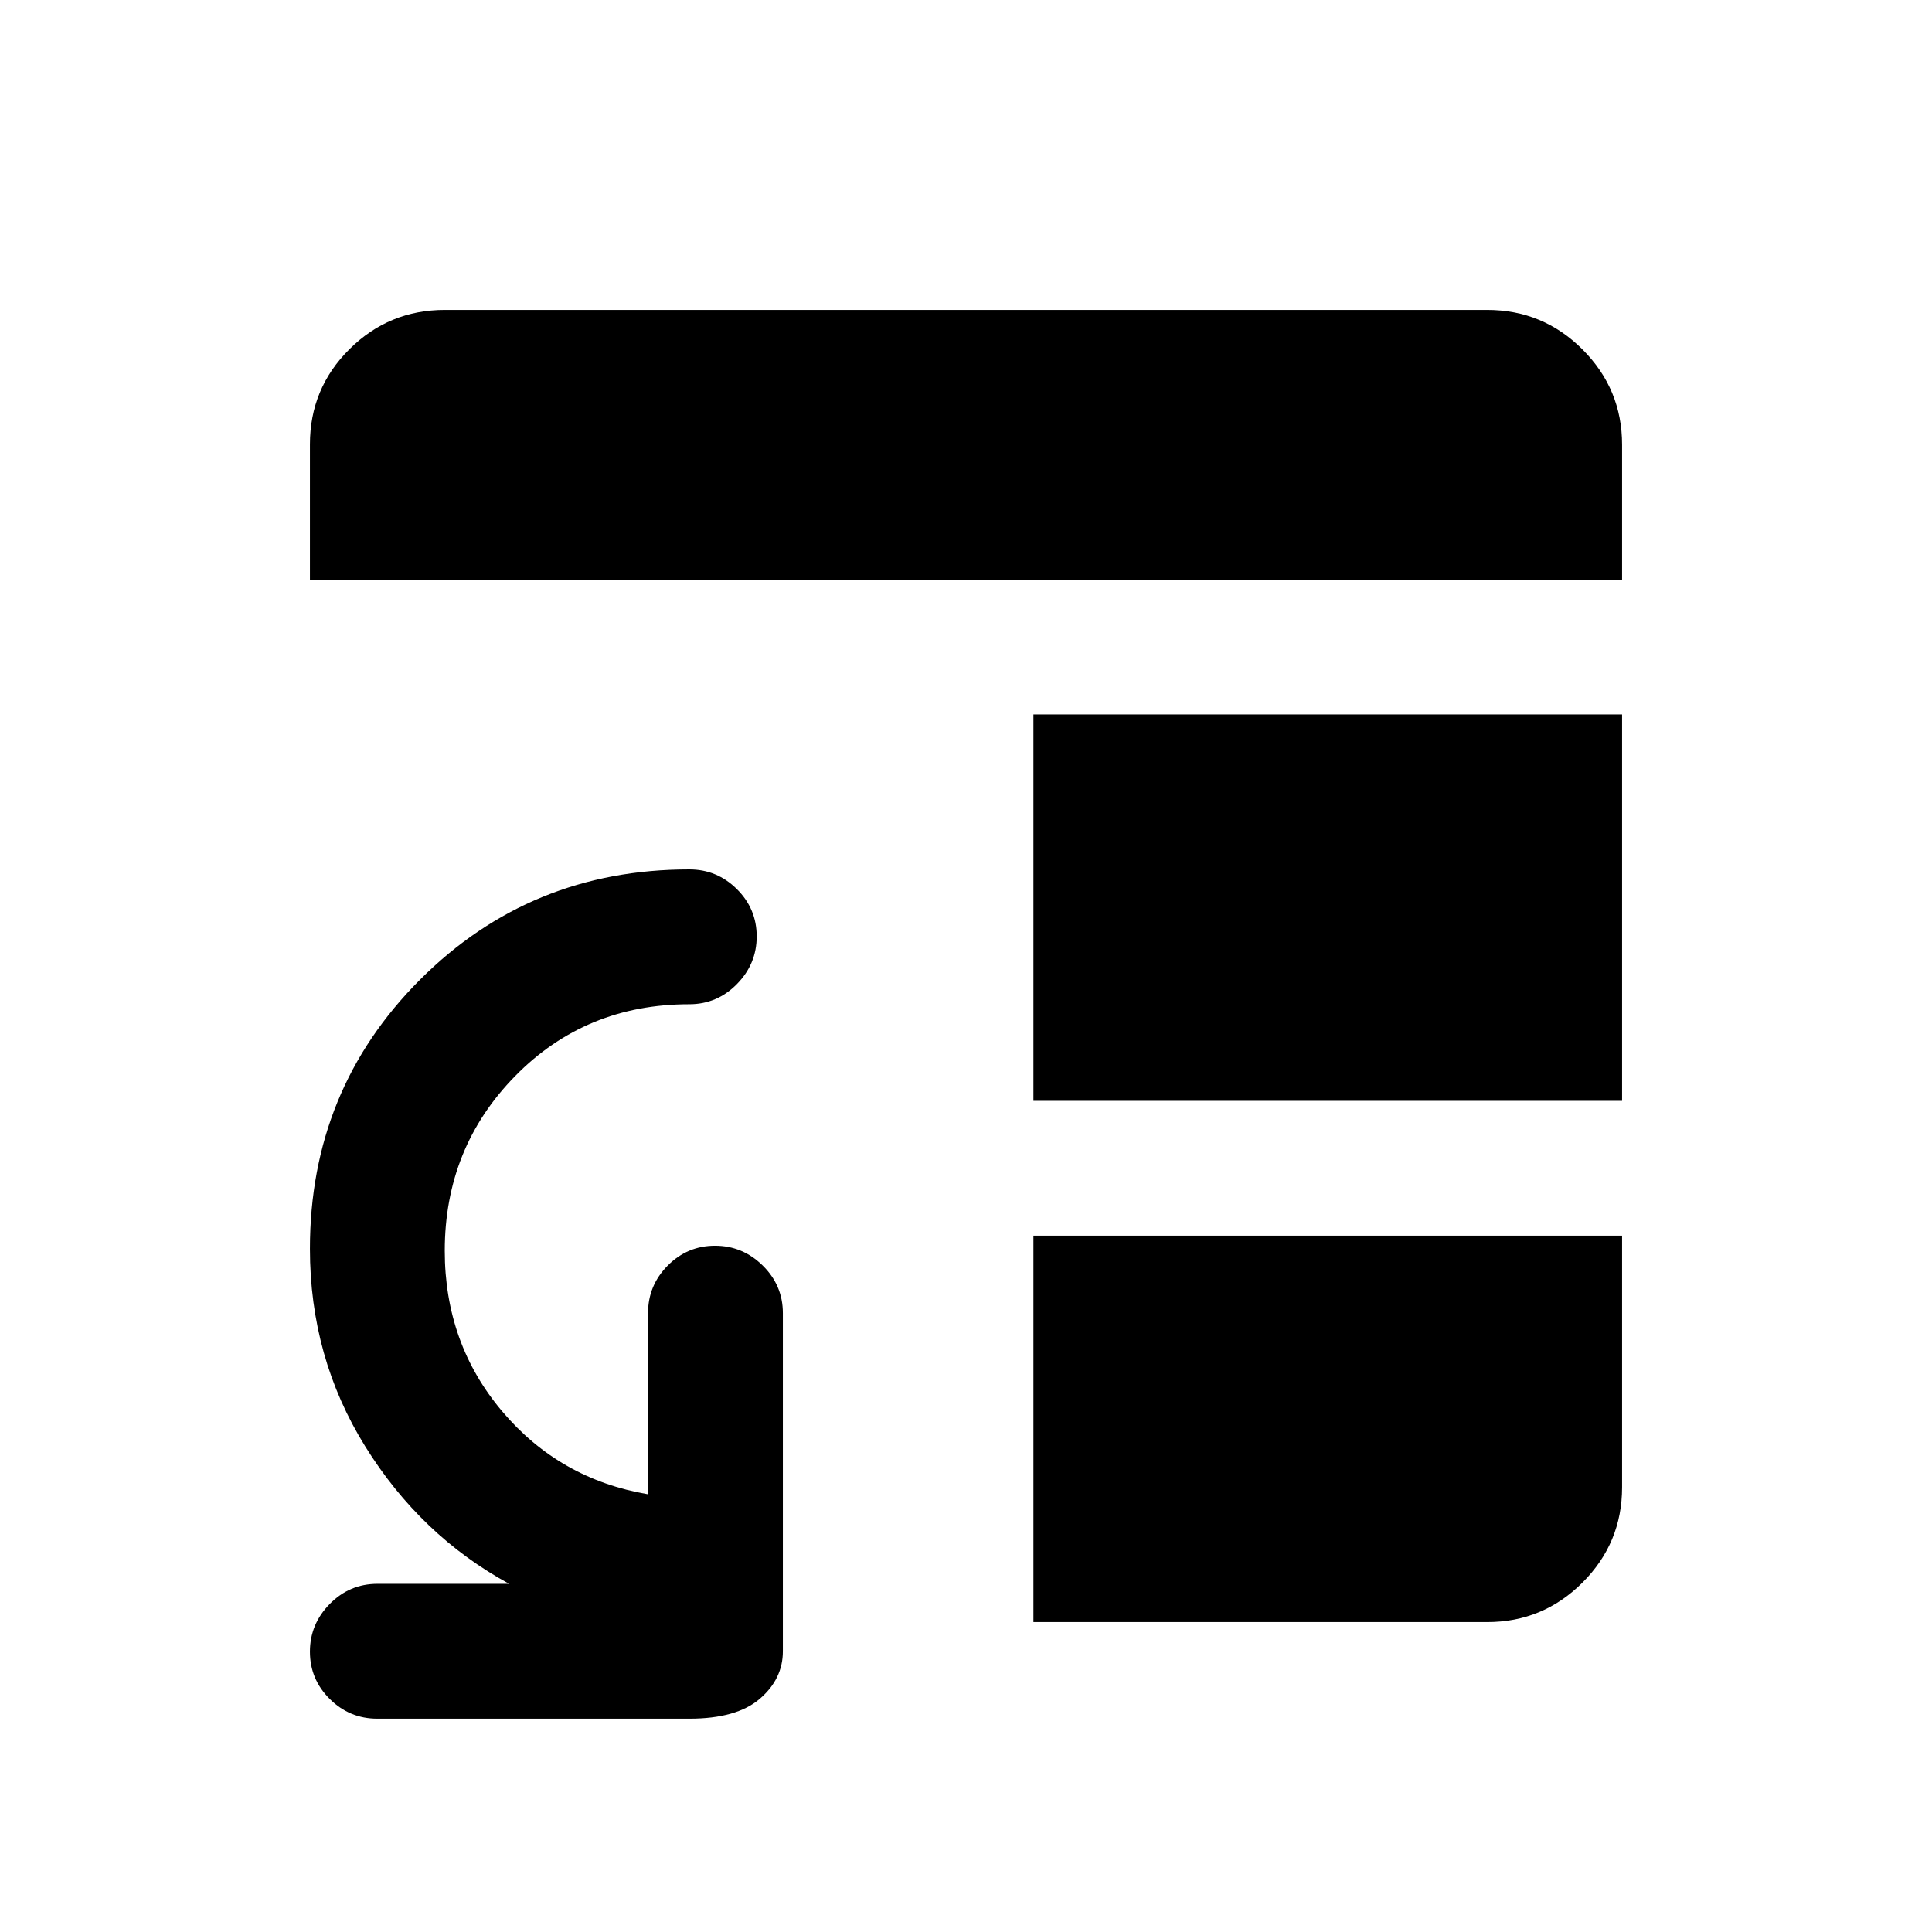 <svg xmlns="http://www.w3.org/2000/svg" height="20" viewBox="0 -960 960 960" width="20"><path d="M187.5-106q-13.8 0-23.65-9.79-9.85-9.79-9.85-23.5t9.85-23.71q9.85-10 23.65-10H253q-44-24-71.5-68.25T154-339.5q0-79 54.75-133.75T342.5-528q13.8 0 23.65 9.79 9.85 9.79 9.85 23.5T366.15-471q-9.85 10-23.65 10-51.5 0-86.5 35.66t-35 86.84q0 46 28.5 79.75T322-217.5v-90q0-13.8 9.79-23.65 9.79-9.85 23.5-9.85t23.71 9.85q10 9.85 10 23.65v168q0 13.8-11.5 23.65-11.5 9.85-35 9.85h-155Zm326-240H806v125q0 27.7-19.65 47.35Q766.7-154 739-154H513.5v-192Zm0-67v-192H806v192H513.5ZM154-672v-67.21q0-27.79 19.65-47.29T221-806h518q27.7 0 47.35 19.65Q806-766.7 806-739v67H154Z"/></svg>